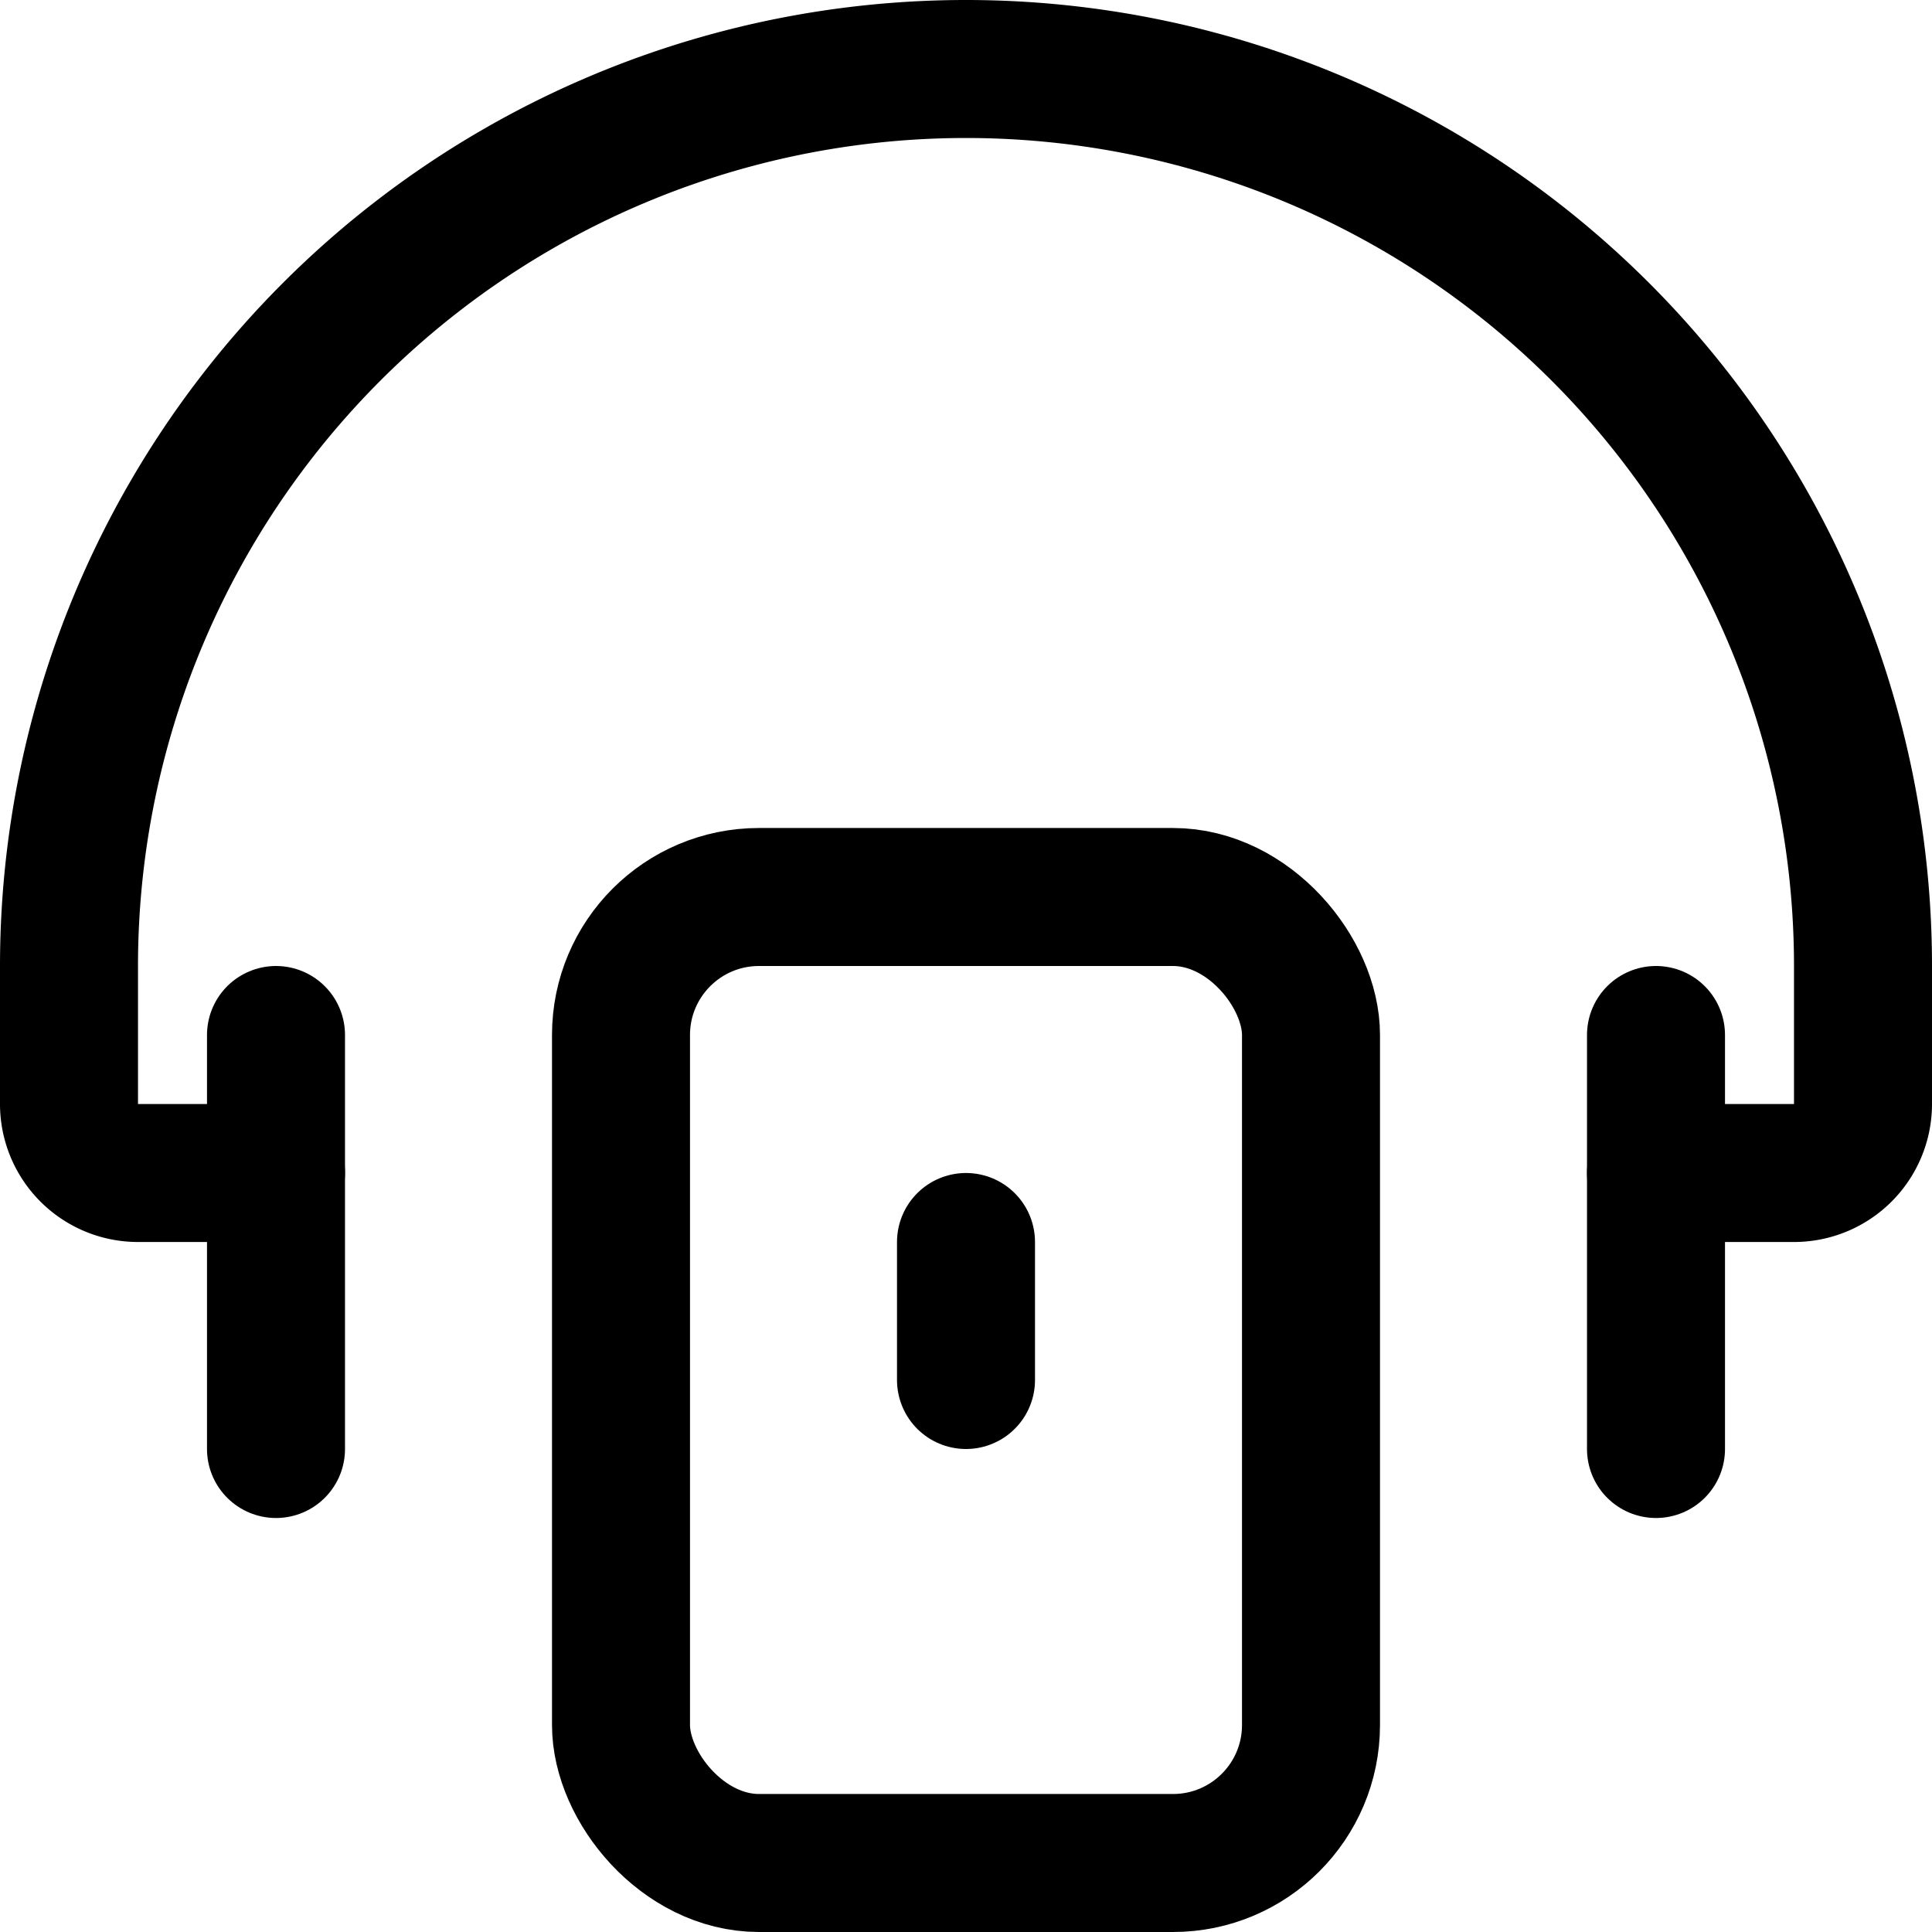 <svg xmlns="http://www.w3.org/2000/svg" viewBox="0 0 14 14">
  <g>
    <rect x="4.5" y="6.5" width="5" height="7" rx="1" style="fill: none;stroke: #000001;stroke-linecap: round;stroke-linejoin: round"/>
    <line x1="2" y1="7.5" x2="2" y2="10.5" style="fill: none;stroke: #000001;stroke-linecap: round;stroke-linejoin: round"/>
    <line x1="12" y1="7.5" x2="12" y2="10.5" style="fill: none;stroke: #000001;stroke-linecap: round;stroke-linejoin: round"/>
    <path d="M2,8.5H1A.5.5,0,0,1,.5,8V7A6.5,6.5,0,0,1,7,.5H7A6.5,6.5,0,0,1,13.5,7V8a.5.5,0,0,1-.5.5H12" style="fill: none;stroke: #000001;stroke-linecap: round;stroke-linejoin: round"/>
    <line x1="7" y1="9" x2="7" y2="10" style="fill: none;stroke: #000001;stroke-linecap: round;stroke-linejoin: round"/>
  </g>
</svg>
